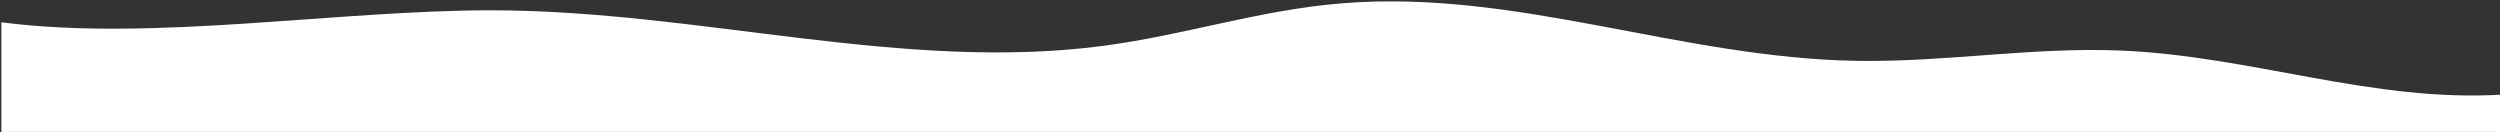 <svg class="wave" preserveAspectRatio="none" width="1440" height="76" viewBox="0 0 1440 76" fill="none" xmlns="http://www.w3.org/2000/svg">
<rect x="0" y="0" width="1440" height="76" fill="#333333" stroke="none"/>
<path d="M1442.23 54.437C1366.87 59.286 1296.85 32.169 1221.16 29.102C1170.77 27.061 1120.73 35.817 1070.21 35.067C968.201 33.554 873.97 -6.278 773.076 1.897C725.324 5.767 682.781 20.126 635.919 26.357C520.499 41.703 402.852 6.159 283.903 5.943C194.475 5.781 88.082 24.144 0.797 12.841V76H1442.34L1442.23 54.437Z" fill="white"/>
</svg>
